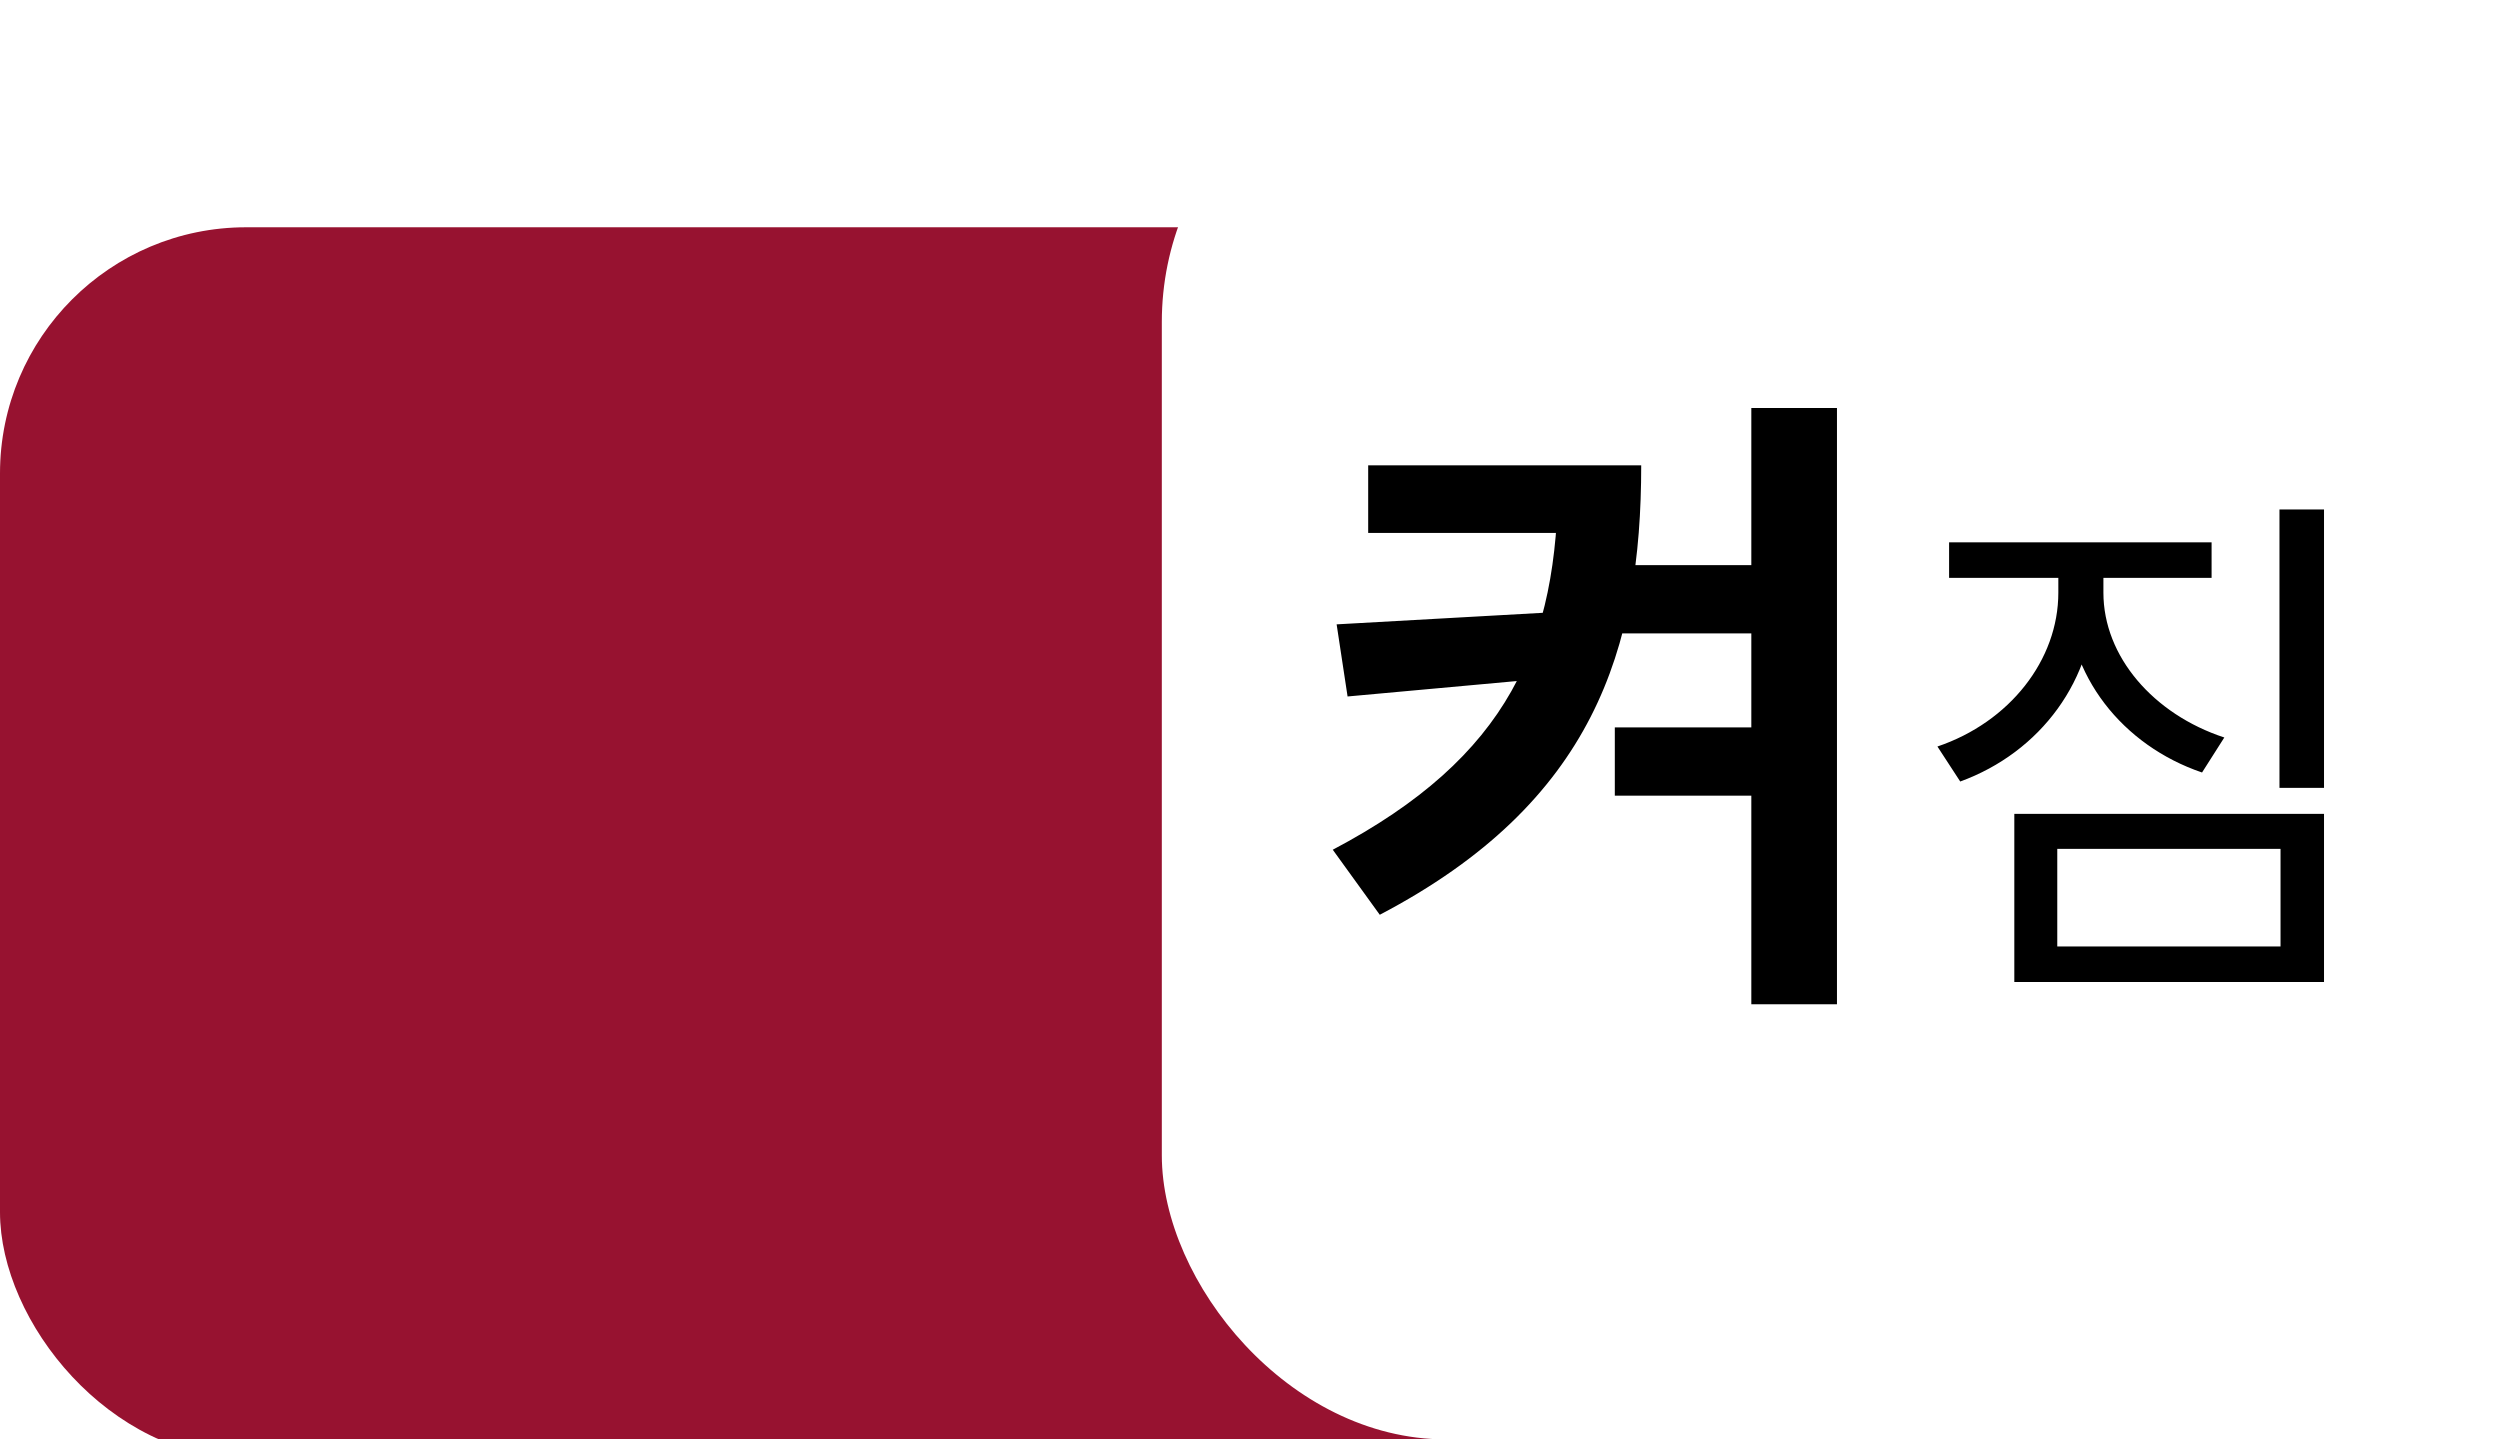 <svg width="66" height="38" viewBox="0 0 66 38" fill="none" xmlns="http://www.w3.org/2000/svg">
<g filter="url(#filter0_i_681_220)">
<rect y="2" width="53.134" height="32.5" rx="6.5" fill="#971230"/>
</g>
<g filter="url(#filter1_d_681_220)">
<rect x="30.672" width="34.641" height="37" rx="7.5" fill="white"/>
</g>
<path d="M42.801 14.919H46.473V16.721H42.801V14.919ZM42.631 19.203H46.303V21.005H42.631V19.203ZM41.135 12.284H43.328C43.328 17.129 42.07 21.192 36.426 24.15L35.185 22.433C39.826 19.985 41.135 17.01 41.135 12.556V12.284ZM36.12 12.284H42.512V14.069H36.12V12.284ZM41.356 16.143V17.86L35.576 18.387L35.287 16.483L41.356 16.143ZM46.235 10.771H48.496V26.513H46.235V10.771ZM54.34 14.626H55.306V15.648C55.306 17.944 53.864 19.862 51.75 20.632L51.148 19.708C53.052 19.064 54.34 17.426 54.34 15.648V14.626ZM54.564 14.626H55.53V15.648C55.53 17.328 56.846 18.854 58.722 19.47L58.134 20.394C56.034 19.68 54.564 17.832 54.564 15.648V14.626ZM51.456 14.318H58.386V15.256H51.456V14.318ZM60.178 13.45H61.354V20.8H60.178V13.45ZM53.178 21.486H61.354V25.924H53.178V21.486ZM60.206 22.41H54.312V24.986H60.206V22.41Z" fill="black"/>
<defs>
<filter id="filter0_i_681_220" x="0" y="2" width="53.134" height="34.5" filterUnits="userSpaceOnUse" color-interpolation-filters="sRGB">
<feFlood flood-opacity="0" result="BackgroundImageFix"/>
<feBlend mode="normal" in="SourceGraphic" in2="BackgroundImageFix" result="shape"/>
<feColorMatrix in="SourceAlpha" type="matrix" values="0 0 0 0 0 0 0 0 0 0 0 0 0 0 0 0 0 0 127 0" result="hardAlpha"/>
<feOffset dy="4"/>
<feGaussianBlur stdDeviation="1"/>
<feComposite in2="hardAlpha" operator="arithmetic" k2="-1" k3="1"/>
<feColorMatrix type="matrix" values="0 0 0 0 0 0 0 0 0 0 0 0 0 0 0 0 0 0 0.5 0"/>
<feBlend mode="normal" in2="shape" result="effect1_innerShadow_681_220"/>
</filter>
<filter id="filter1_d_681_220" x="30.672" y="0" width="34.641" height="38" filterUnits="userSpaceOnUse" color-interpolation-filters="sRGB">
<feFlood flood-opacity="0" result="BackgroundImageFix"/>
<feColorMatrix in="SourceAlpha" type="matrix" values="0 0 0 0 0 0 0 0 0 0 0 0 0 0 0 0 0 0 127 0" result="hardAlpha"/>
<feOffset dy="1"/>
<feComposite in2="hardAlpha" operator="out"/>
<feColorMatrix type="matrix" values="0 0 0 0 0 0 0 0 0 0 0 0 0 0 0 0 0 0 0.25 0"/>
<feBlend mode="normal" in2="BackgroundImageFix" result="effect1_dropShadow_681_220"/>
<feBlend mode="normal" in="SourceGraphic" in2="effect1_dropShadow_681_220" result="shape"/>
</filter>
</defs>
</svg>

